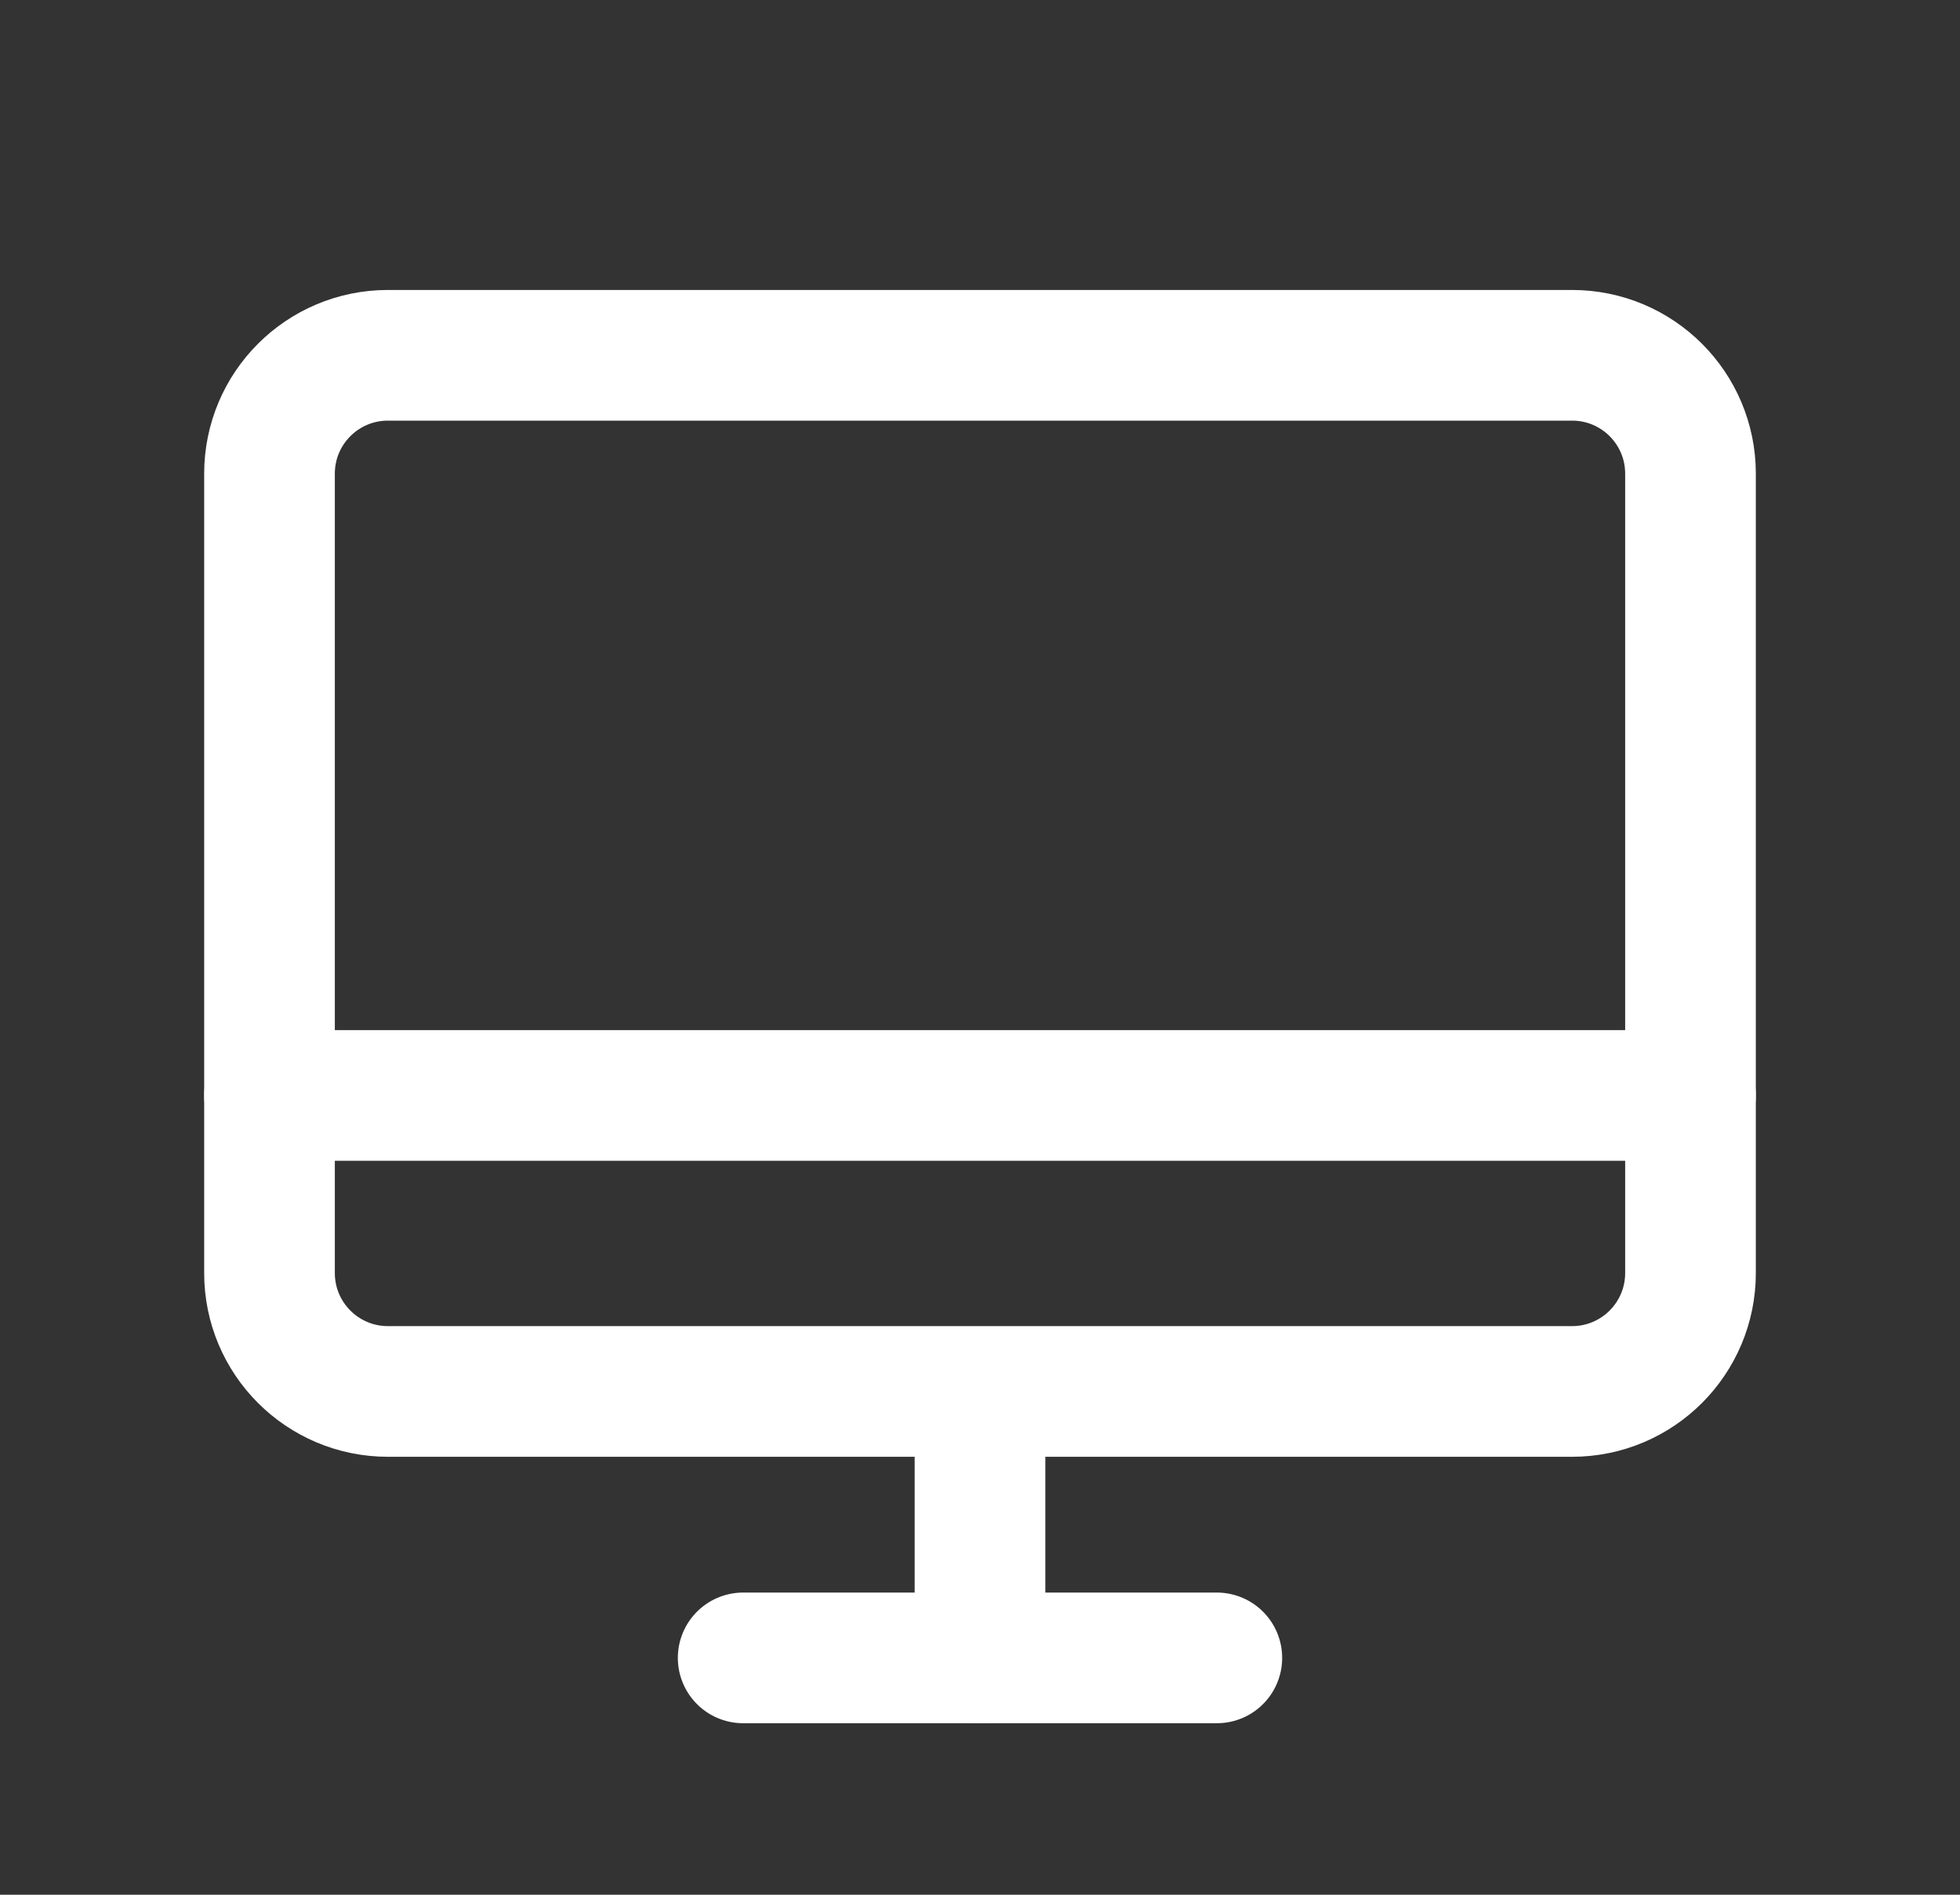 <svg width="30" height="29" viewBox="0 0 30 29" fill="none" xmlns="http://www.w3.org/2000/svg">
<rect x="0" y="0" width="30" height="29" fill="#333333" stroke="none"/>
<g clip-path="url(#clip0_191_30877)">
<path d="M5.938 21.297L24.062 21.297C25.064 21.297 25.875 20.485 25.875 19.484V7.25C25.875 6.249 25.064 5.438 24.062 5.438L5.938 5.438C4.936 5.438 4.125 6.249 4.125 7.25V19.484C4.125 20.485 4.936 21.297 5.938 21.297Z" stroke="white" stroke-width="2" stroke-linecap="round" stroke-linejoin="round"/>
<path d="M18.625 25.375H11.375" stroke="white" stroke-width="2" stroke-linecap="round" stroke-linejoin="round"/>
<path d="M4.125 16.766H25.875" stroke="white" stroke-width="2" stroke-linecap="round" stroke-linejoin="round"/>
<path d="M15 21.75V25.375" stroke="white" stroke-width="2" stroke-linecap="round" stroke-linejoin="round"/>
</g>
<defs>
<clipPath id="clip0_191_30877">
<rect width="29" height="29" fill="white" transform="translate(0.5)"/>
</clipPath>
</defs>
</svg>
